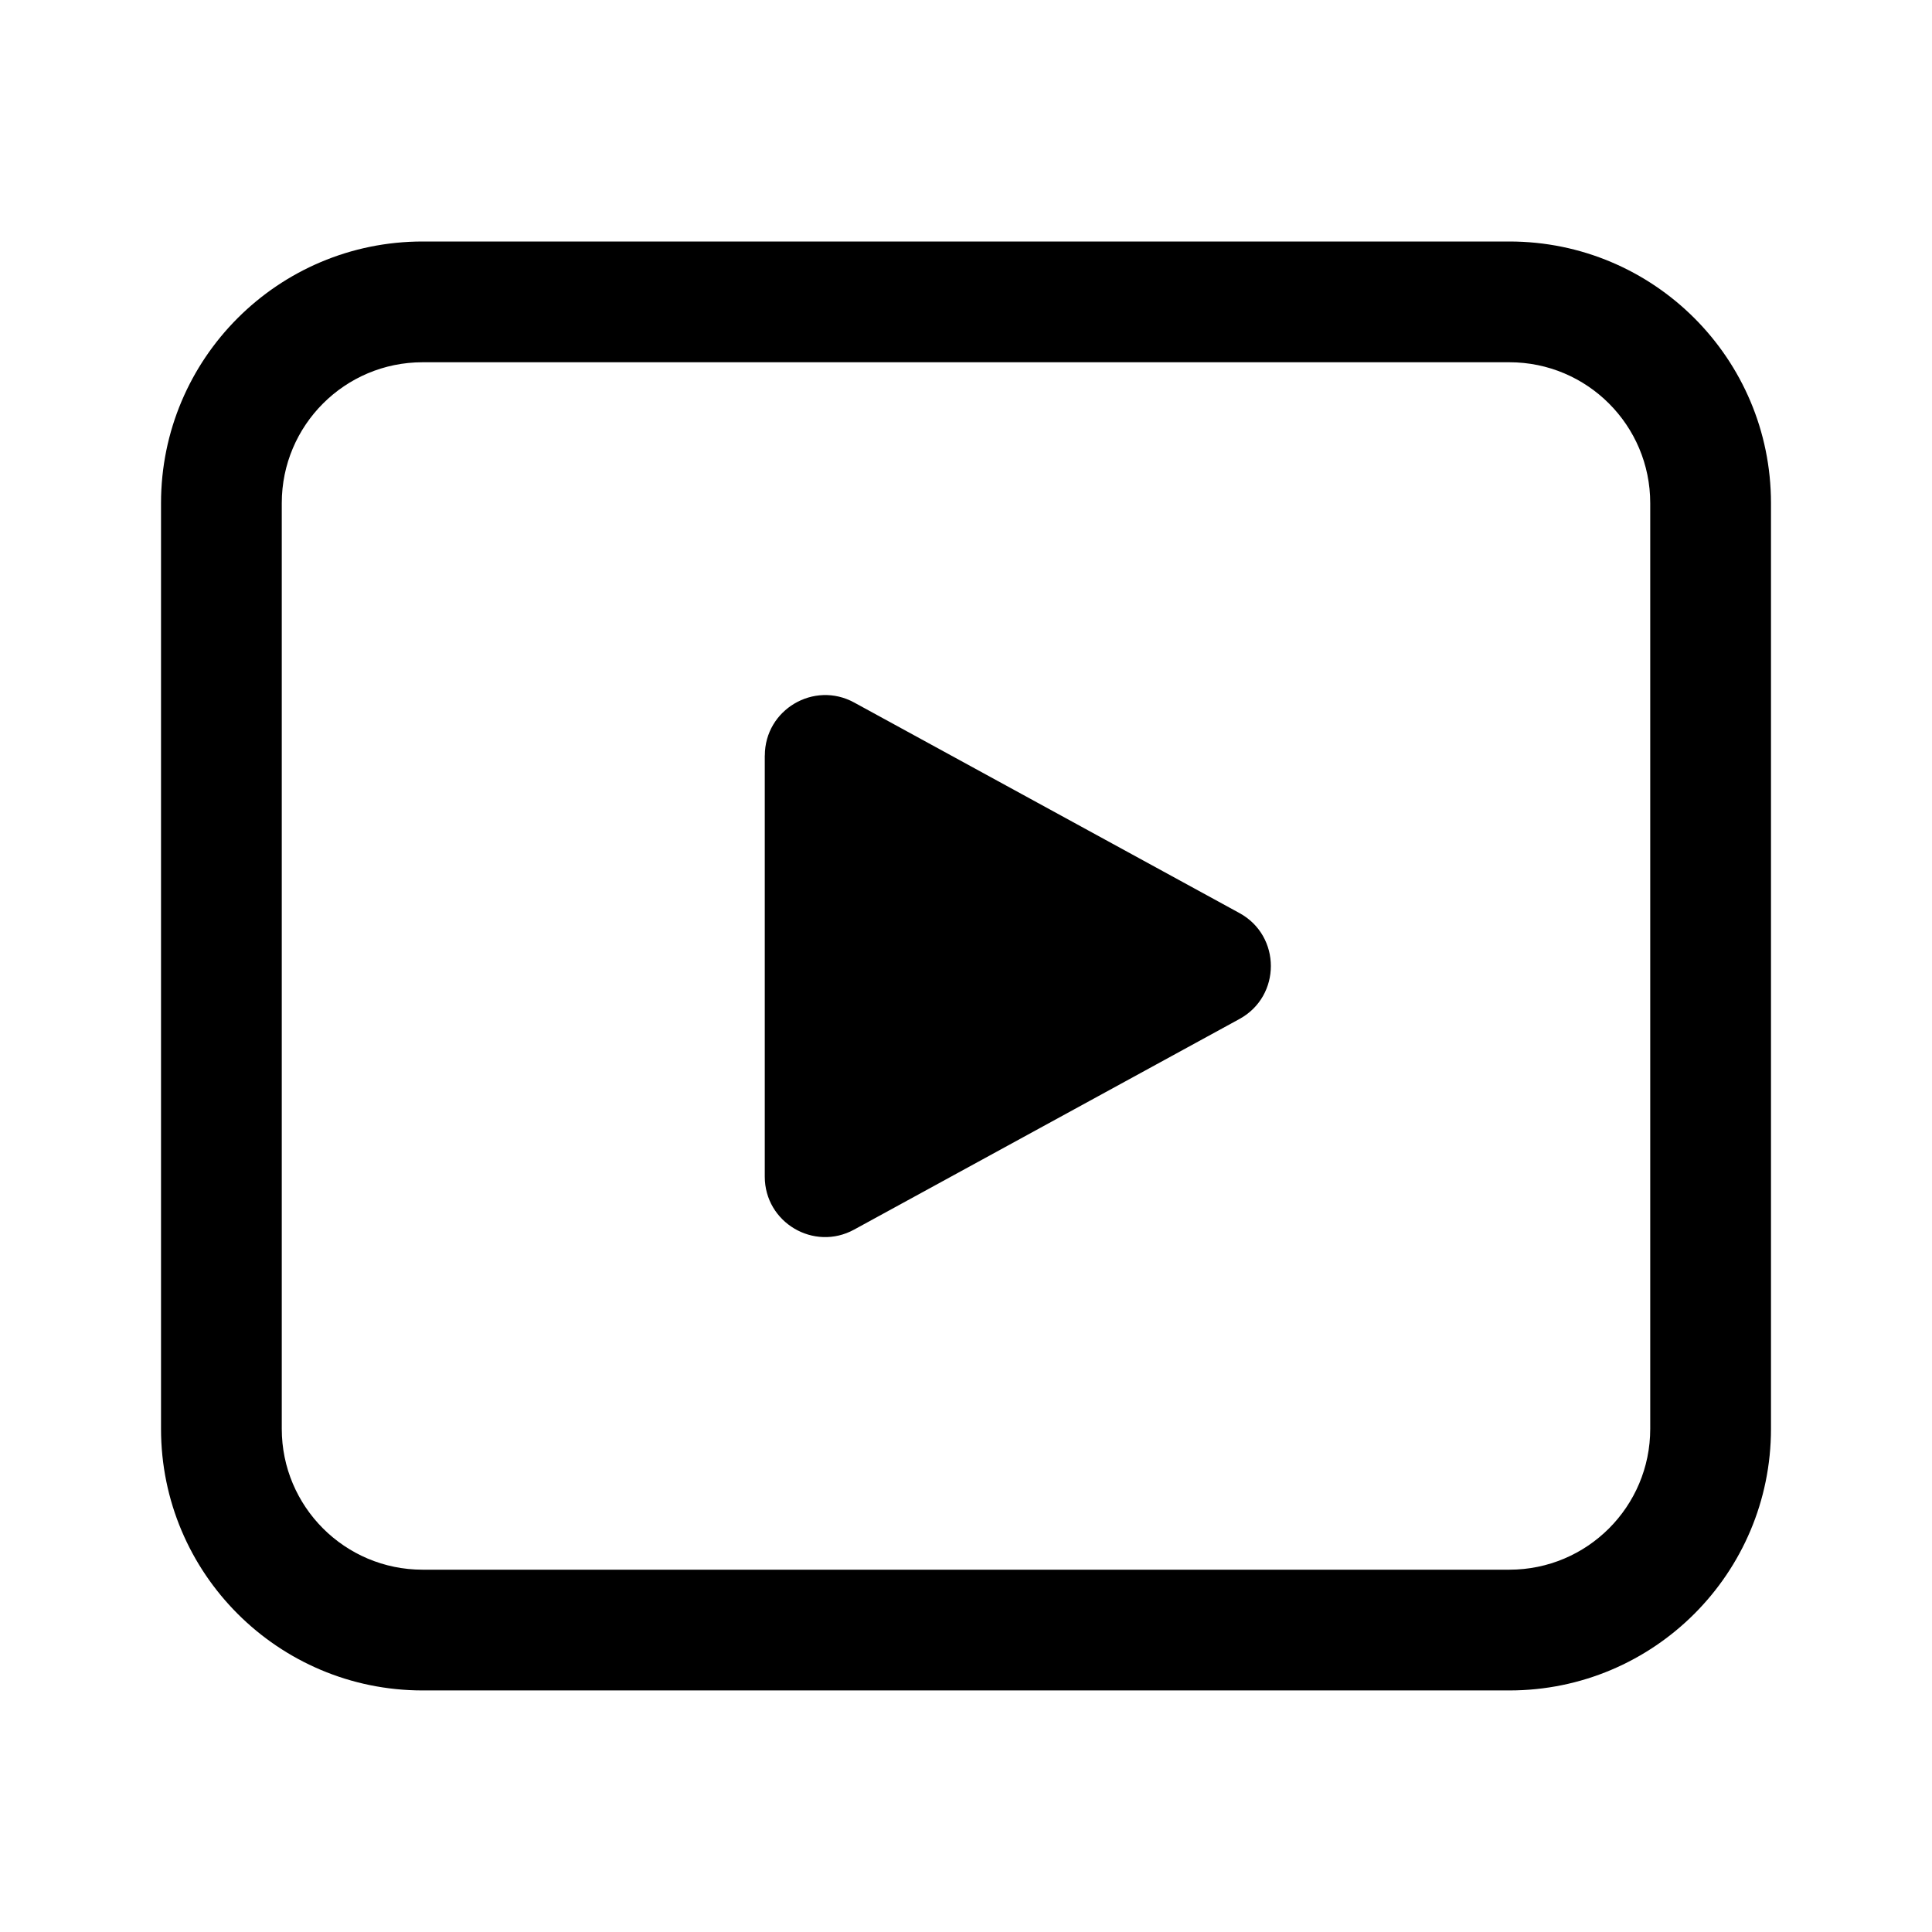<!-- Generated by IcoMoon.io -->
<svg version="1.1" xmlns="http://www.w3.org/2000/svg" width="32" height="32" viewBox="0 0 32 32">
<title>video-clip</title>
<path d="M12.667 12.513v6.976c0 0.759 0.813 1.242 1.48 0.877l6.382-3.488c0.694-0.379 0.694-1.376-0-1.755l-6.381-3.487c-0.666-0.364-1.48 0.118-1.48 0.878zM7 4c-2.393 0-4.333 1.94-4.333 4.333v15.333c0 2.393 1.94 4.333 4.333 4.333h18c2.393 0 4.333-1.94 4.333-4.333v-15.333c0-2.393-1.94-4.333-4.333-4.333h-18zM4.667 8.333c0-1.289 1.045-2.333 2.333-2.333h18c1.289 0 2.333 1.045 2.333 2.333v15.333c0 1.289-1.045 2.333-2.333 2.333h-18c-1.289 0-2.333-1.045-2.333-2.333v-15.333z"></path>
</svg>
